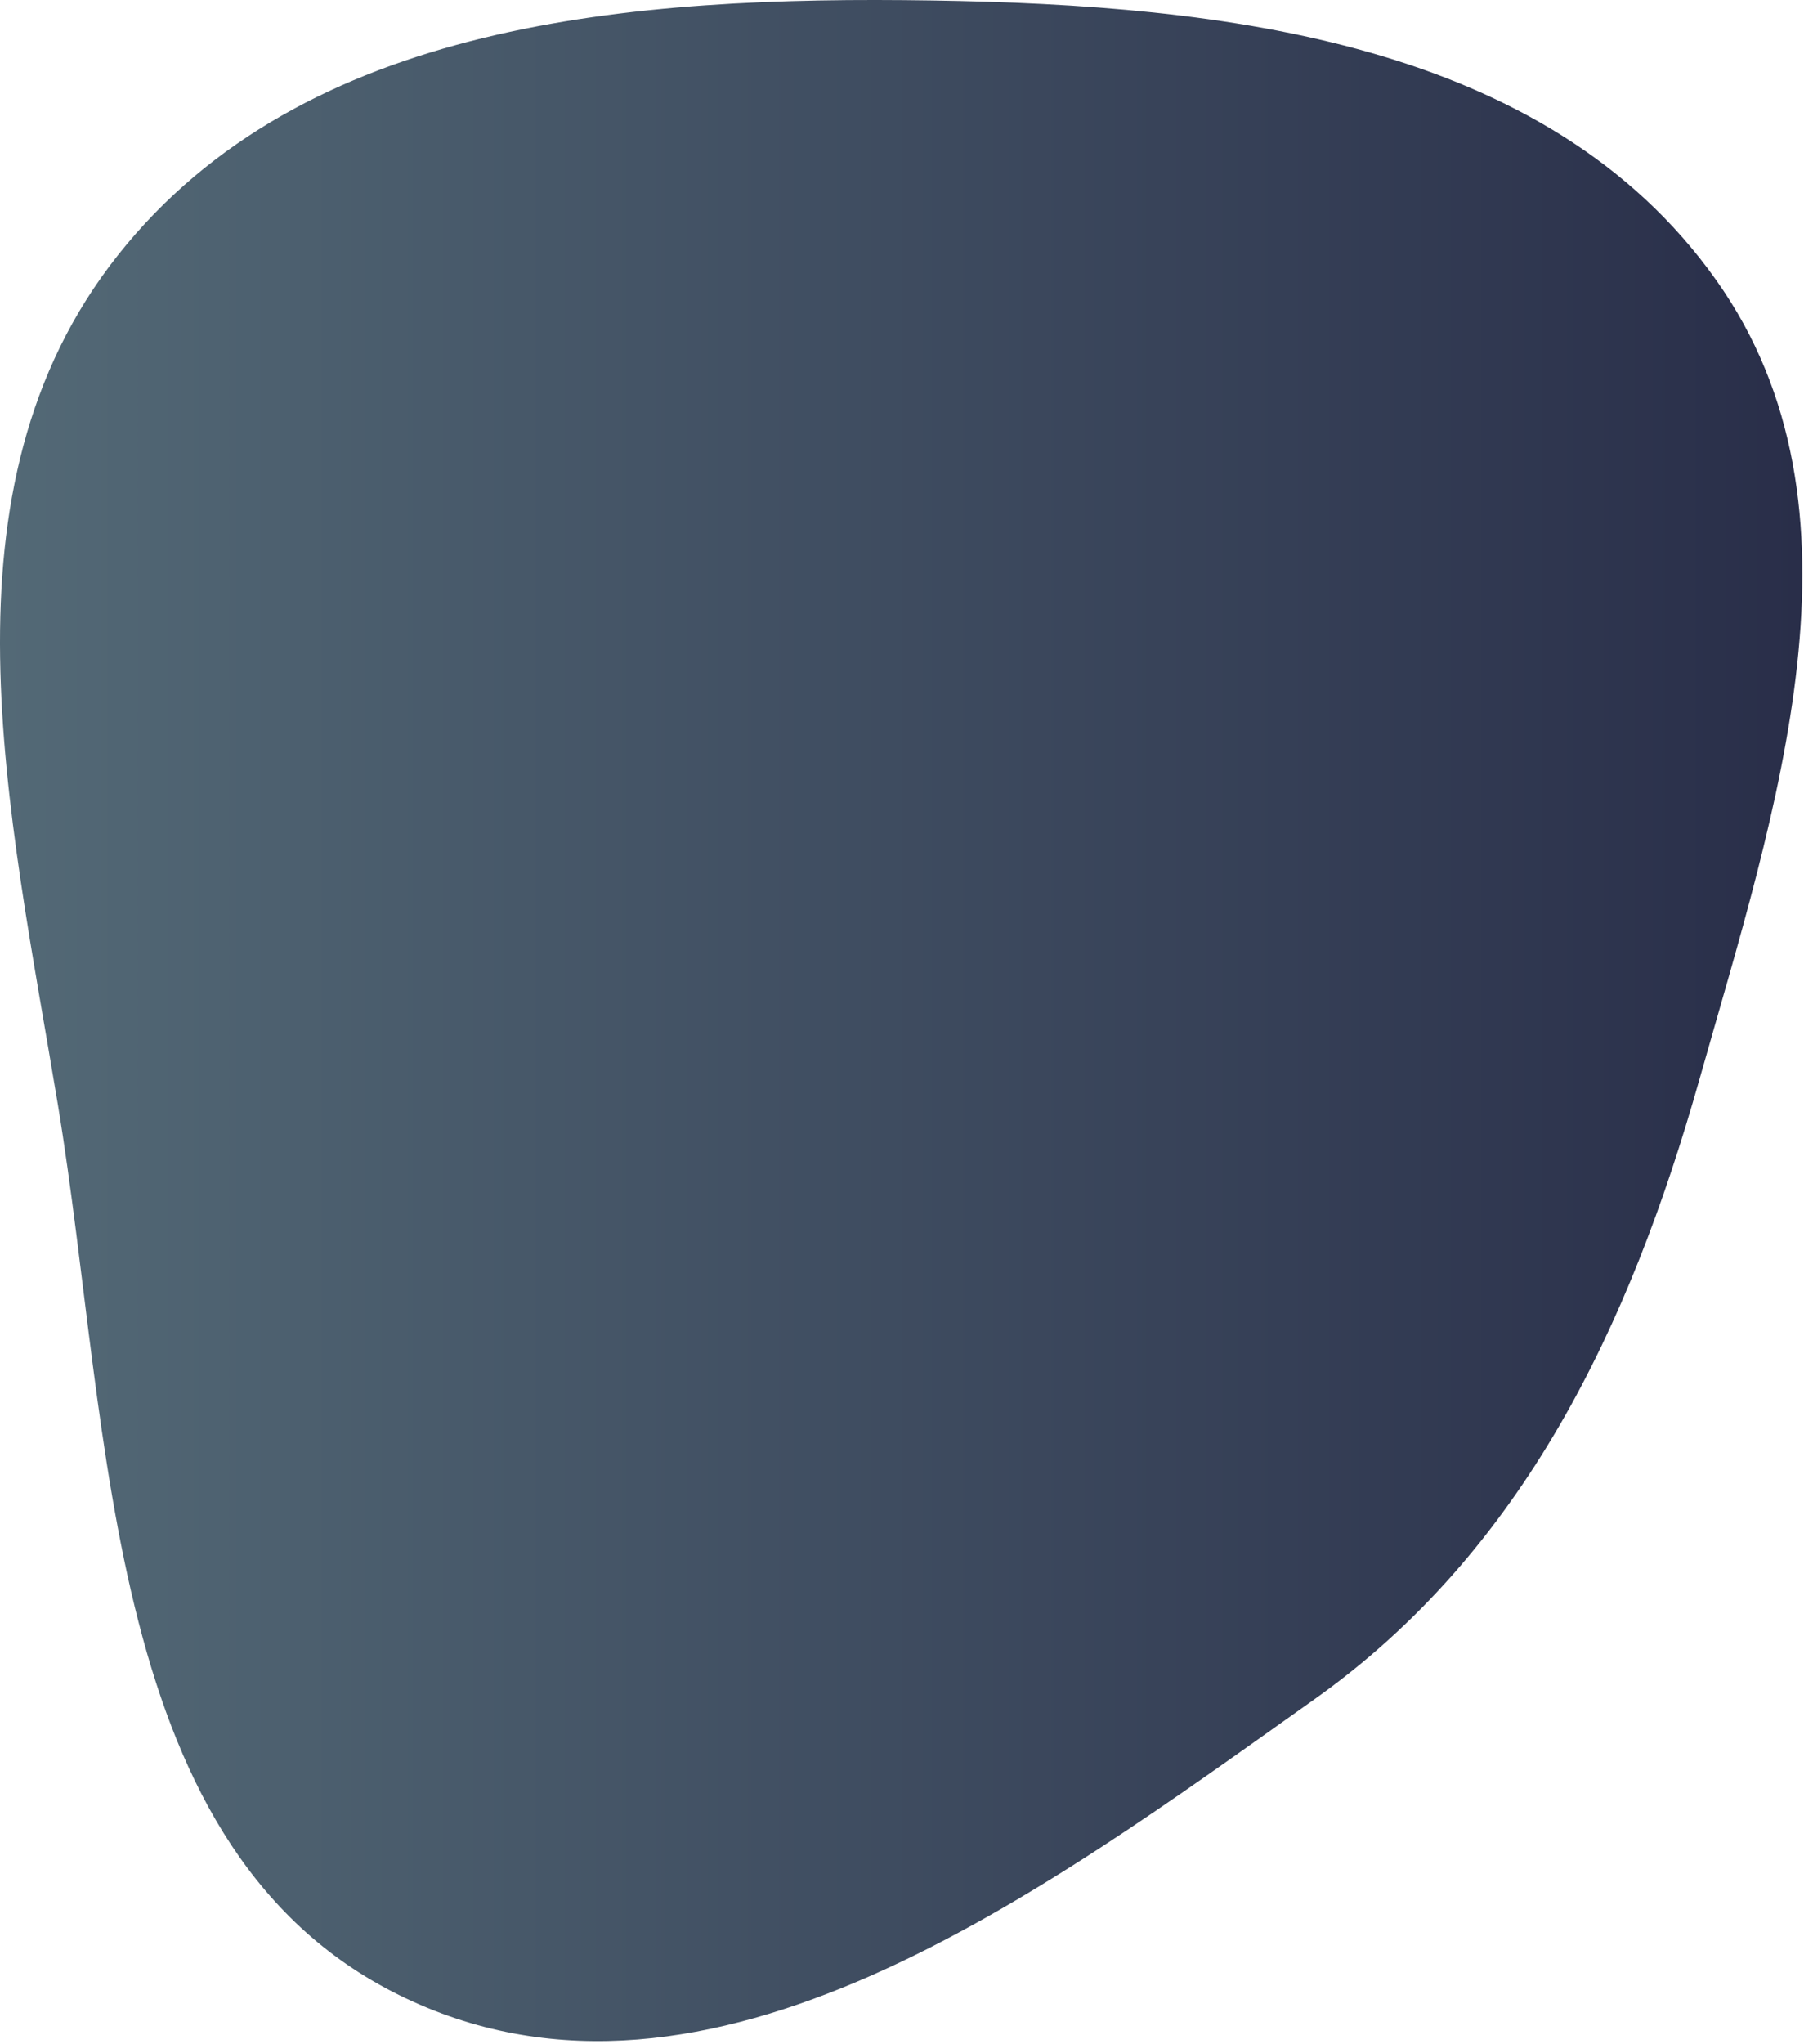 <svg width="445" height="504" viewBox="0 0 445 504" fill="none" xmlns="http://www.w3.org/2000/svg">
<path fill-rule="evenodd" clip-rule="evenodd" d="M229.975 0.117C301.93 1.222 381.592 10.312 423.28 68.971C463.379 125.394 437.999 199.701 419.152 266.306C401.993 326.946 375.653 382.437 324.259 418.91C256.784 466.795 174.964 528.048 100.163 492.684C25.189 457.238 27.811 354.178 14.279 272.359C2.263 199.713 -16.645 120.634 29.081 62.92C74.921 5.064 156.168 -1.016 229.975 0.117Z" fill="url(#paint0_linear_35_1785)"/>
<defs>
<linearGradient id="paint0_linear_35_1785" x1="0" y1="251.6" x2="444.59" y2="251.6" gradientUnits="userSpaceOnUse">
<stop stop-color="#536976"/>
<stop offset="1" stop-color="#292E49"/>
</linearGradient>
</defs>
</svg>
